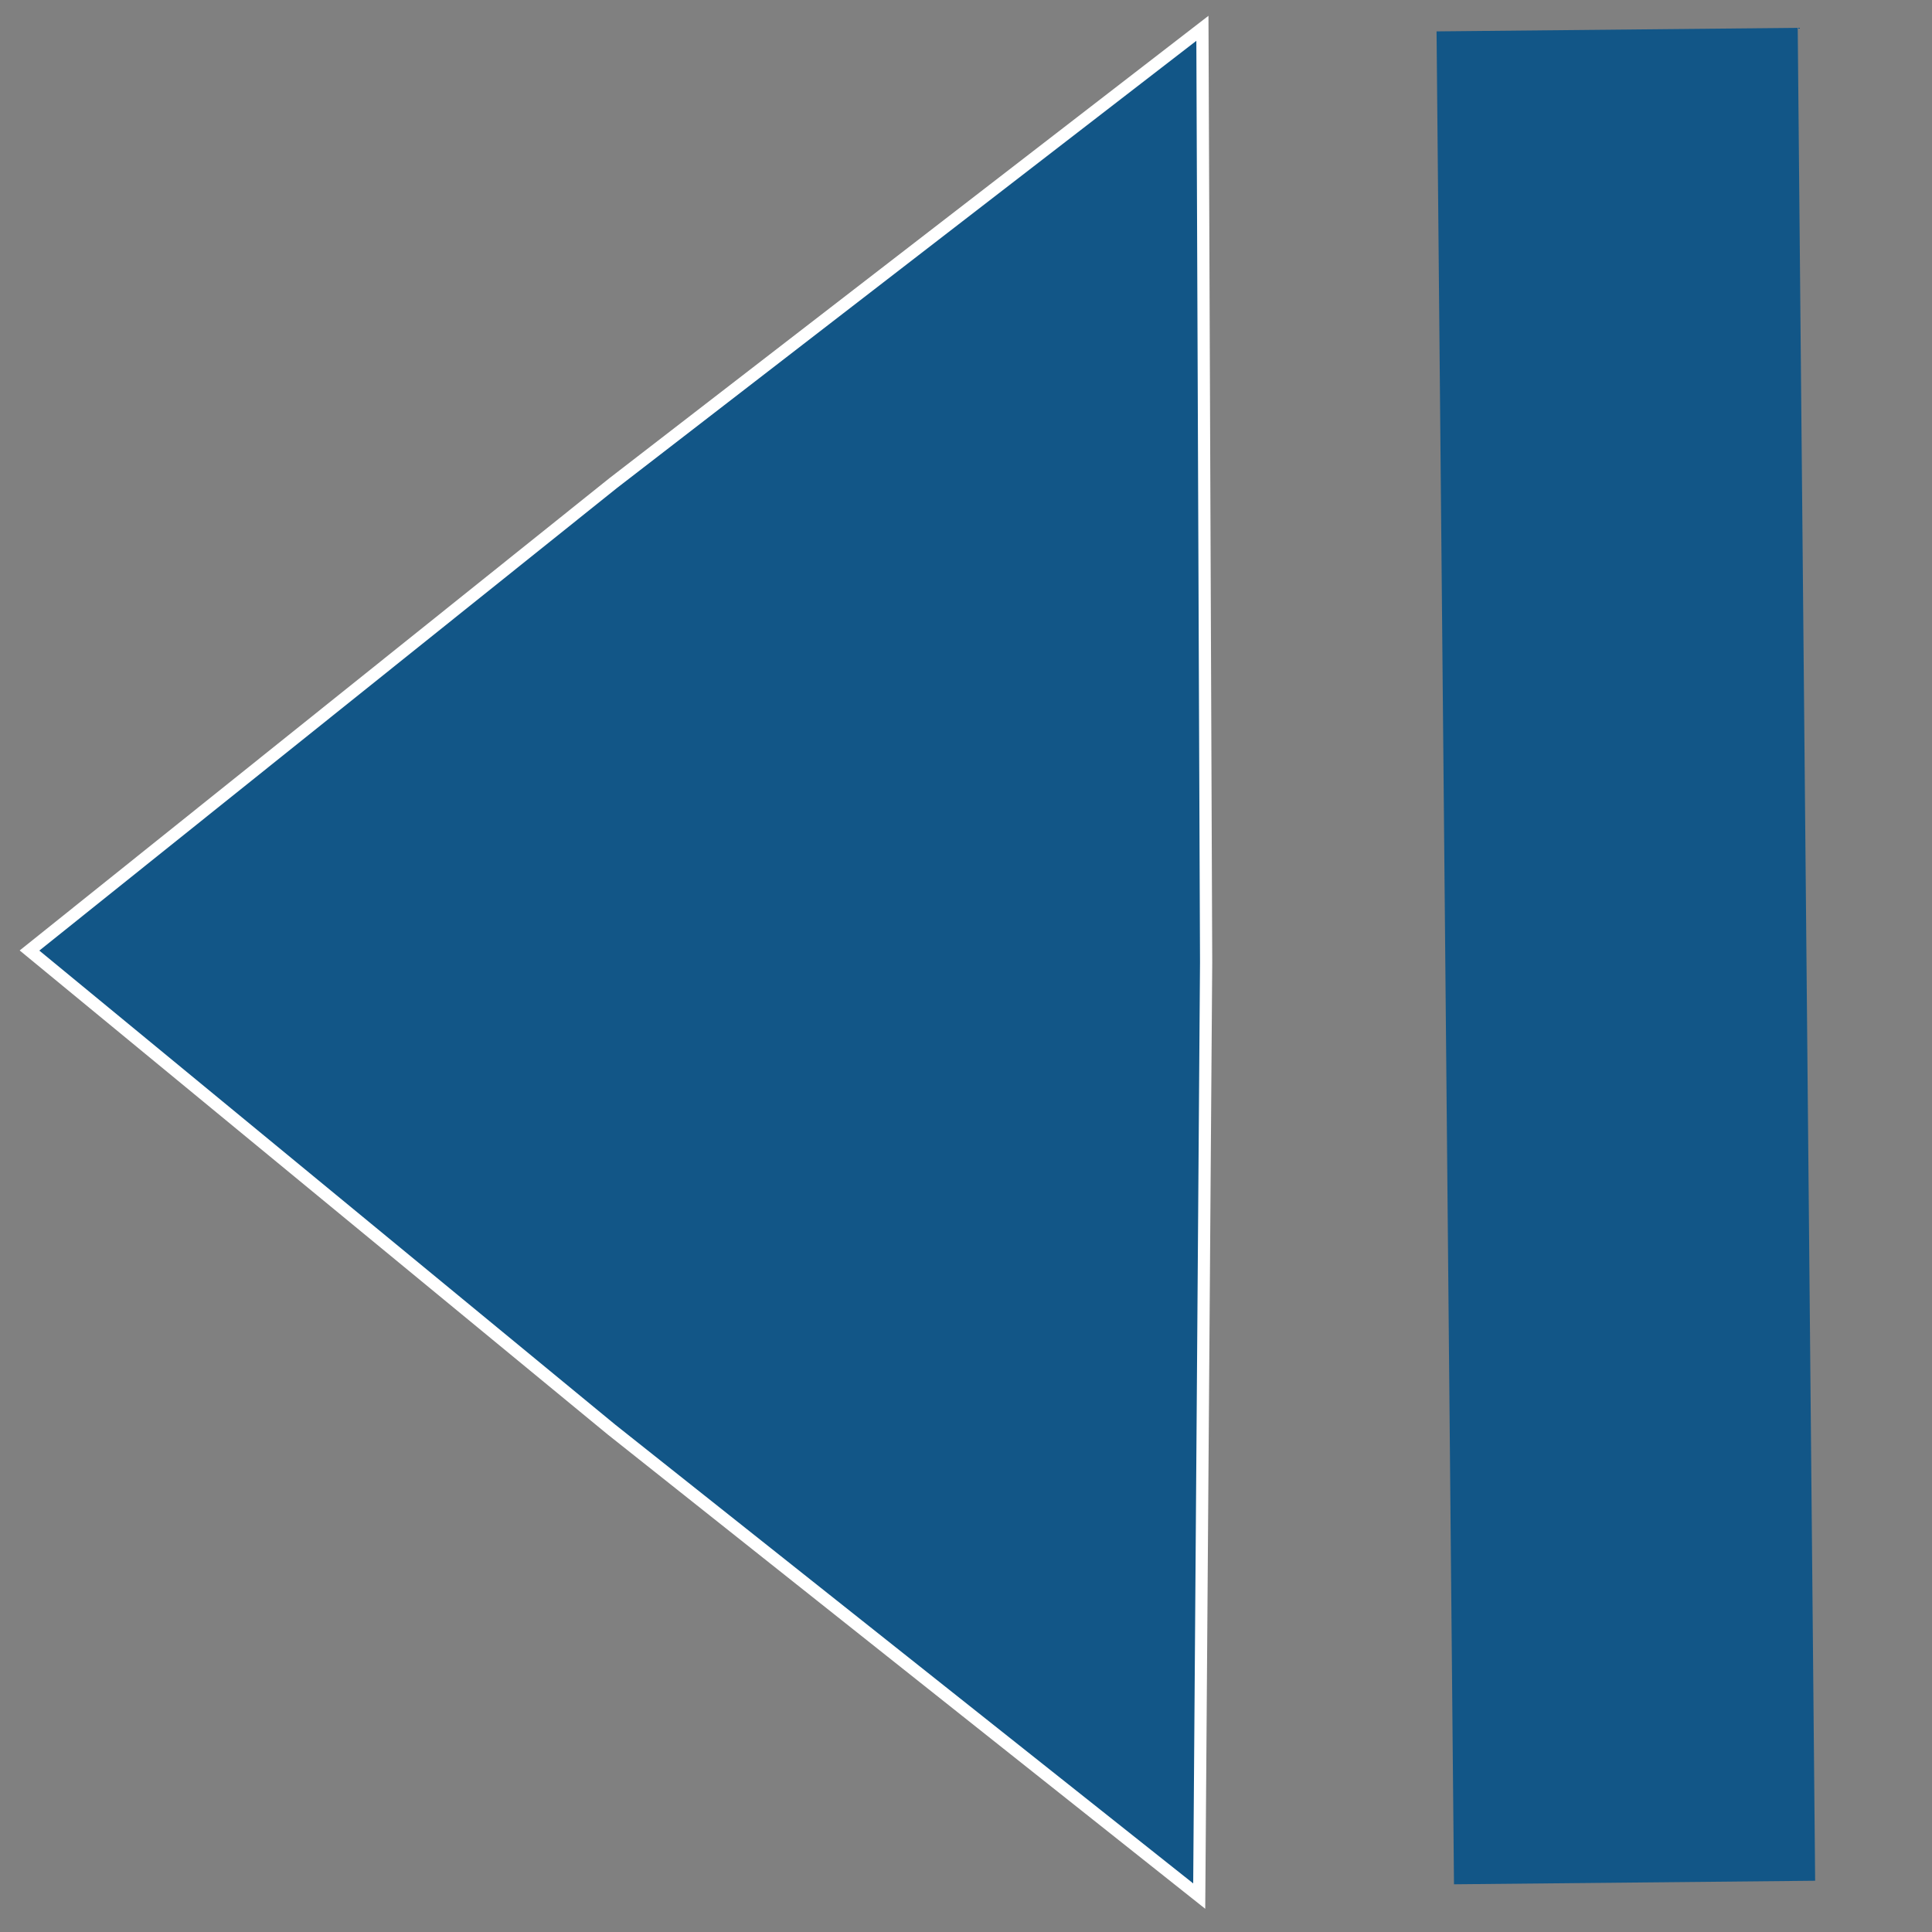 <svg xmlns="http://www.w3.org/2000/svg" width="12px" height="12px" viewBox="0 0 12 12" version="1.1">
  <rect x="0" y="0" width="12" height="12" fill="#808080" stroke="none"/>
  <g
     id="layer1">
    <g
       id="layer1-8"
       transform="matrix(0.66,0,0,0.675,-1.472,-2.267)">
      <path
         style="fill:#125687;fill-opacity:1;stroke:#ffffff;stroke-width:0.115;stroke-miterlimit:4;stroke-dasharray:none;stroke-opacity:1"
         id="path5664-2"
         d="M 2.508,12.105 8.002,7.803 l 5.544,-4.184 0.035,8.594 -0.065,8.593 -5.53,-4.292 z" />
      <path
         id="path881-2"
         d="M 17.613,20.681 17.449,3.631"
         style="fill:#125687;fill-opacity:1;stroke:#125687;stroke-width:3.399;stroke-linecap:butt;stroke-linejoin:miter;stroke-miterlimit:4;stroke-dasharray:none;stroke-opacity:1" />
    </g>
  </g>
</svg>
